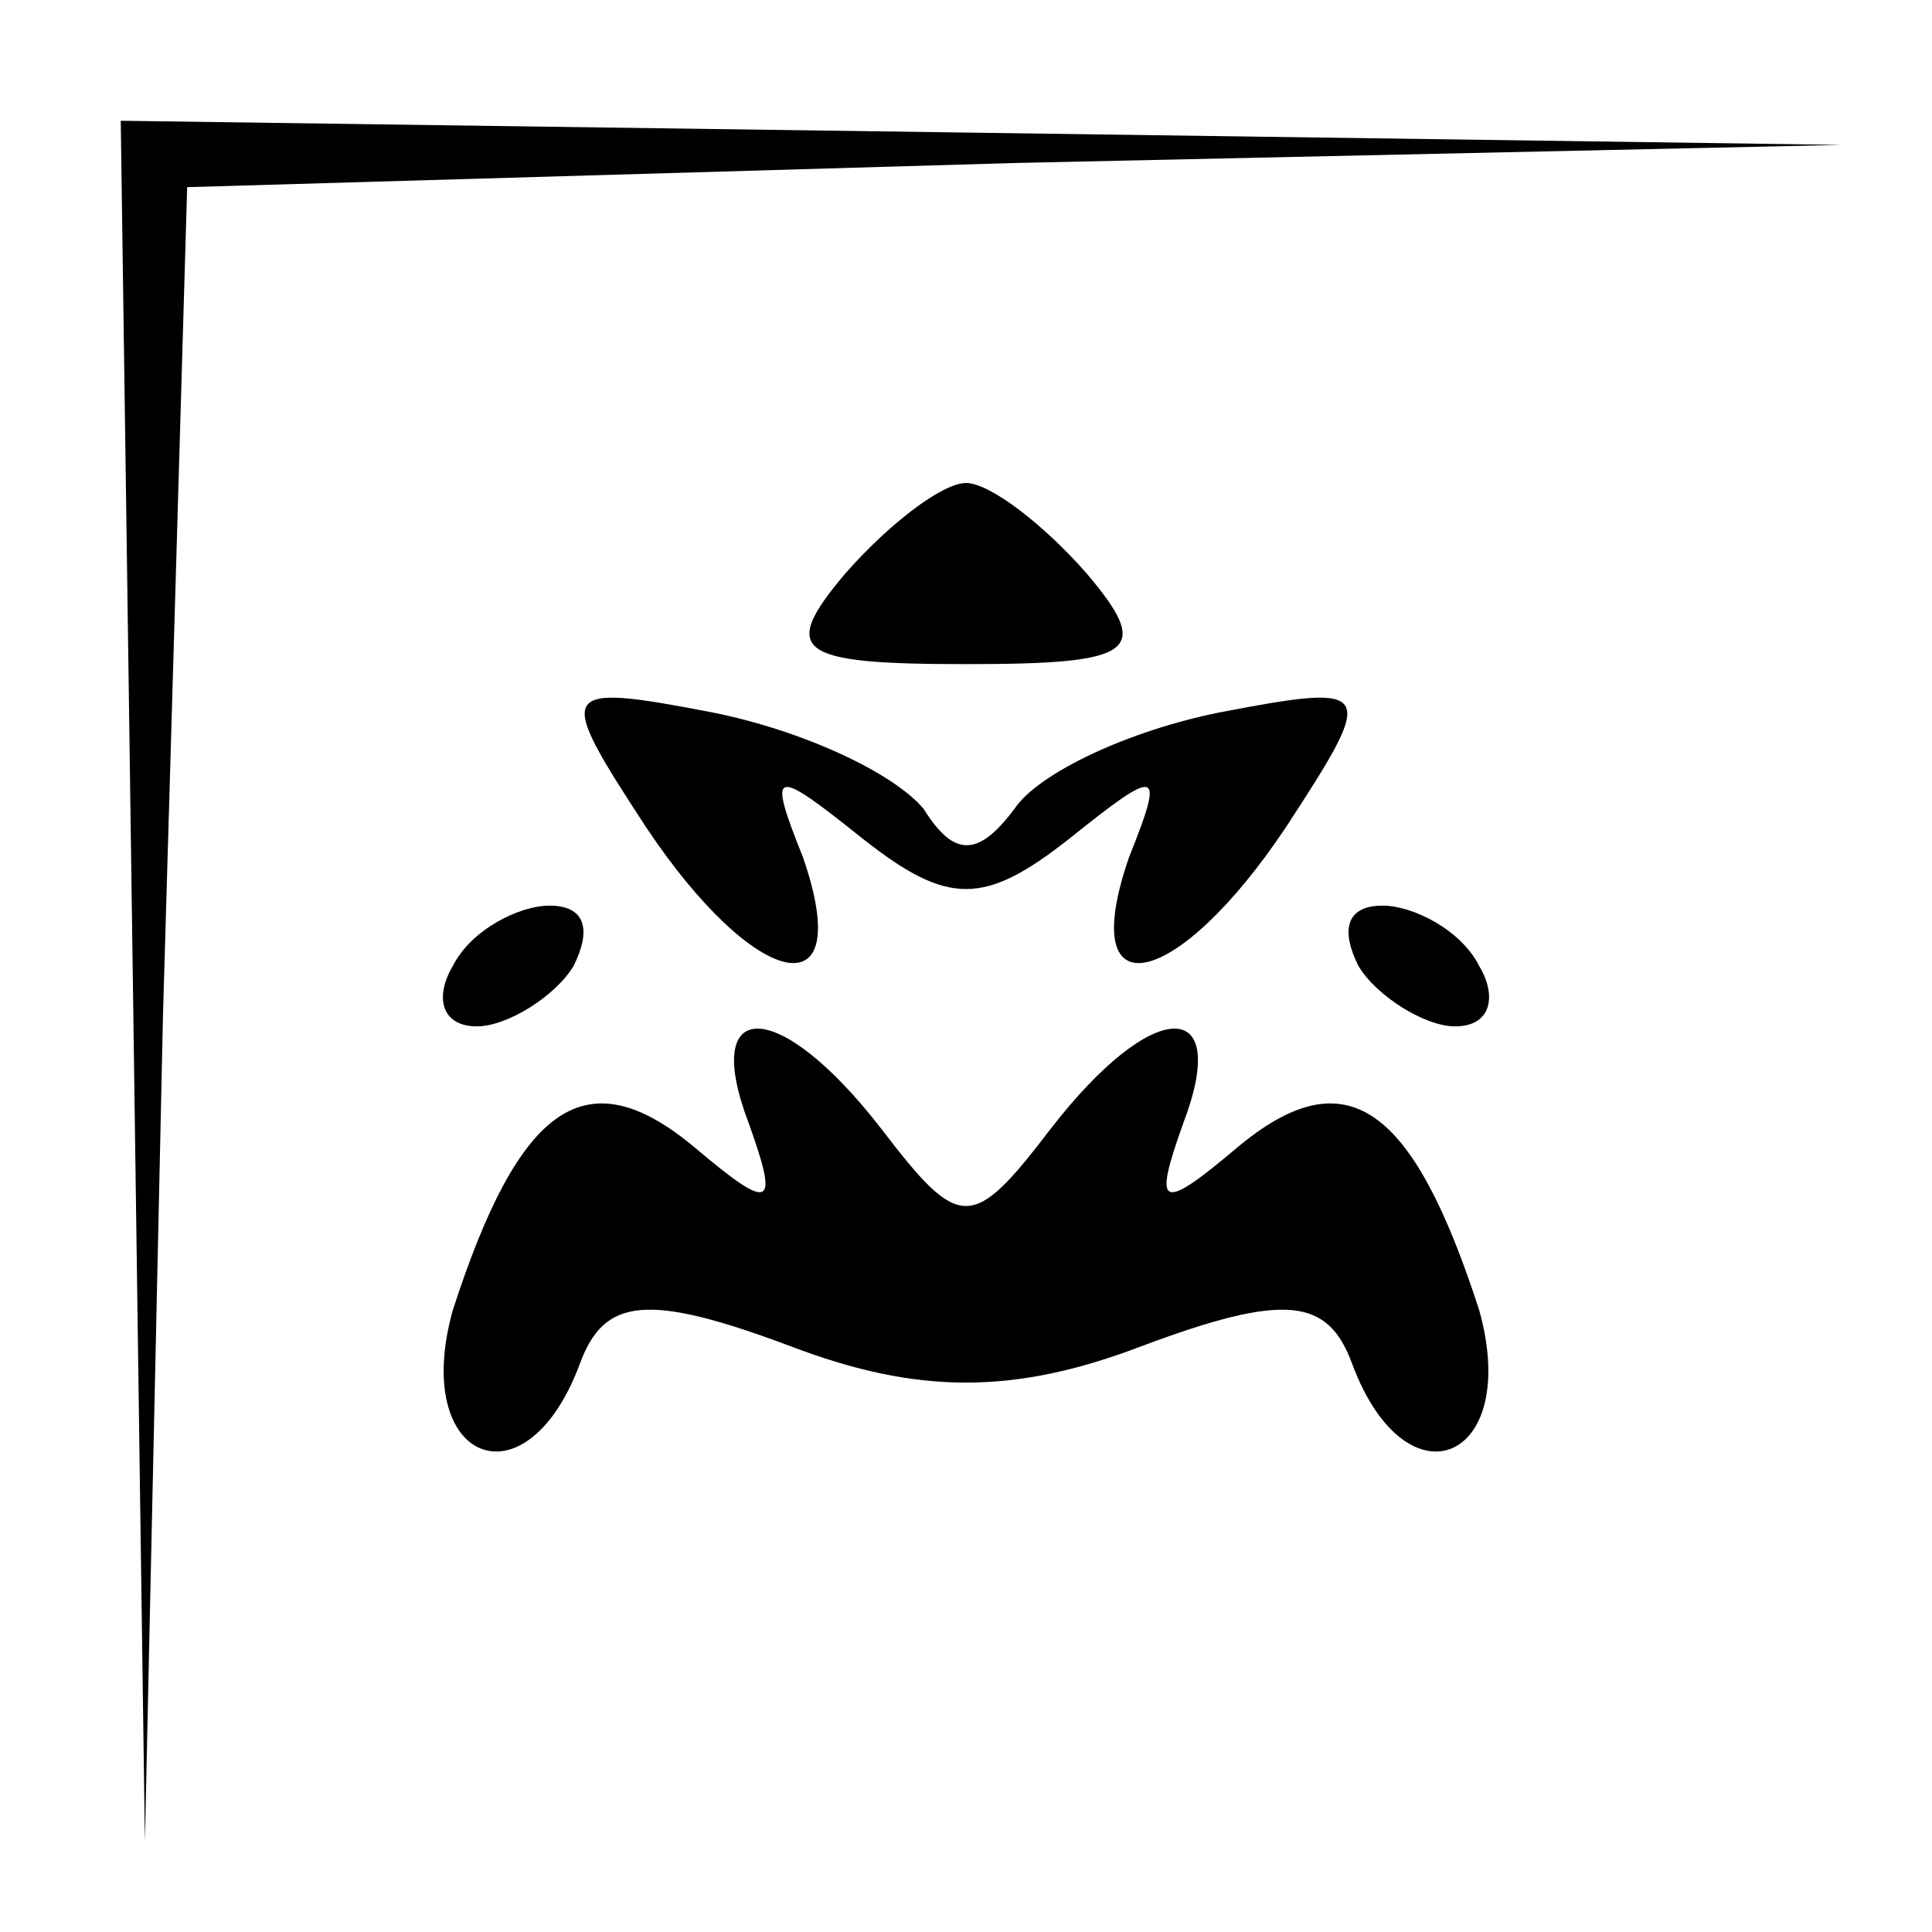 <?xml version="1.0" standalone="no"?>
<!DOCTYPE svg PUBLIC "-//W3C//DTD SVG 20010904//EN"
 "http://www.w3.org/TR/2001/REC-SVG-20010904/DTD/svg10.dtd">
<svg version="1.0" xmlns="http://www.w3.org/2000/svg"
 width="32pt" height="32pt" viewBox="0 0 32 32"
 preserveAspectRatio="xMidYMid meet">
<g transform="translate(0,32) scale(0.1,-0.1)"
fill="#000000" stroke="none">
<path fill="#000000" stroke="none" d="M22 158 l2 -143 3 137 4 137 137 4 137
3 -142 2 -143 2 2 -142z"/>
<path fill="#000000" stroke="none" d="M140 225 c-11 -13 -8 -15 20 -15 28 0
31 2 20 15 -7 8 -16 15 -20 15 -4 0 -13 -7 -20 -15z"/>
<path fill="#000000" stroke="none" d="M107 183 c18 -27 35 -31 26 -5 -6 15
-5 15 10 3 14 -11 20 -11 34 0 15 12 16 12 10 -3 -9 -26 8 -22 26 5 15 23 15
24 -11 19 -15 -3 -30 -10 -34 -16 -6 -8 -10 -8 -15 0 -5 6 -20 13 -35 16 -26
5 -26 4 -11 -19z"/>
<path fill="#000000" stroke="none" d="M75 160 c-3 -5 -2 -10 4 -10 5 0 13 5
16 10 3 6 2 10 -4 10 -5 0 -13 -4 -16 -10z"/>
<path fill="#000000" stroke="none" d="M225 160 c3 -5 11 -10 16 -10 6 0 7 5
4 10 -3 6 -11 10 -16 10 -6 0 -7 -4 -4 -10z"/>
<path fill="#000000" stroke="none" d="M124 134 c5 -14 4 -15 -9 -4 -18 15
-29 7 -40 -27 -7 -25 12 -33 21 -9 4 11 11 12 35 3 21 -8 37 -8 58 0 24 9 31
8 35 -3 9 -24 28 -16 21 9 -11 34 -22 42 -40 27 -13 -11 -14 -10 -9 4 8 21 -5
21 -22 -1 -13 -17 -15 -17 -28 0 -17 22 -30 22 -22 1z"/>
</g>
</svg>
